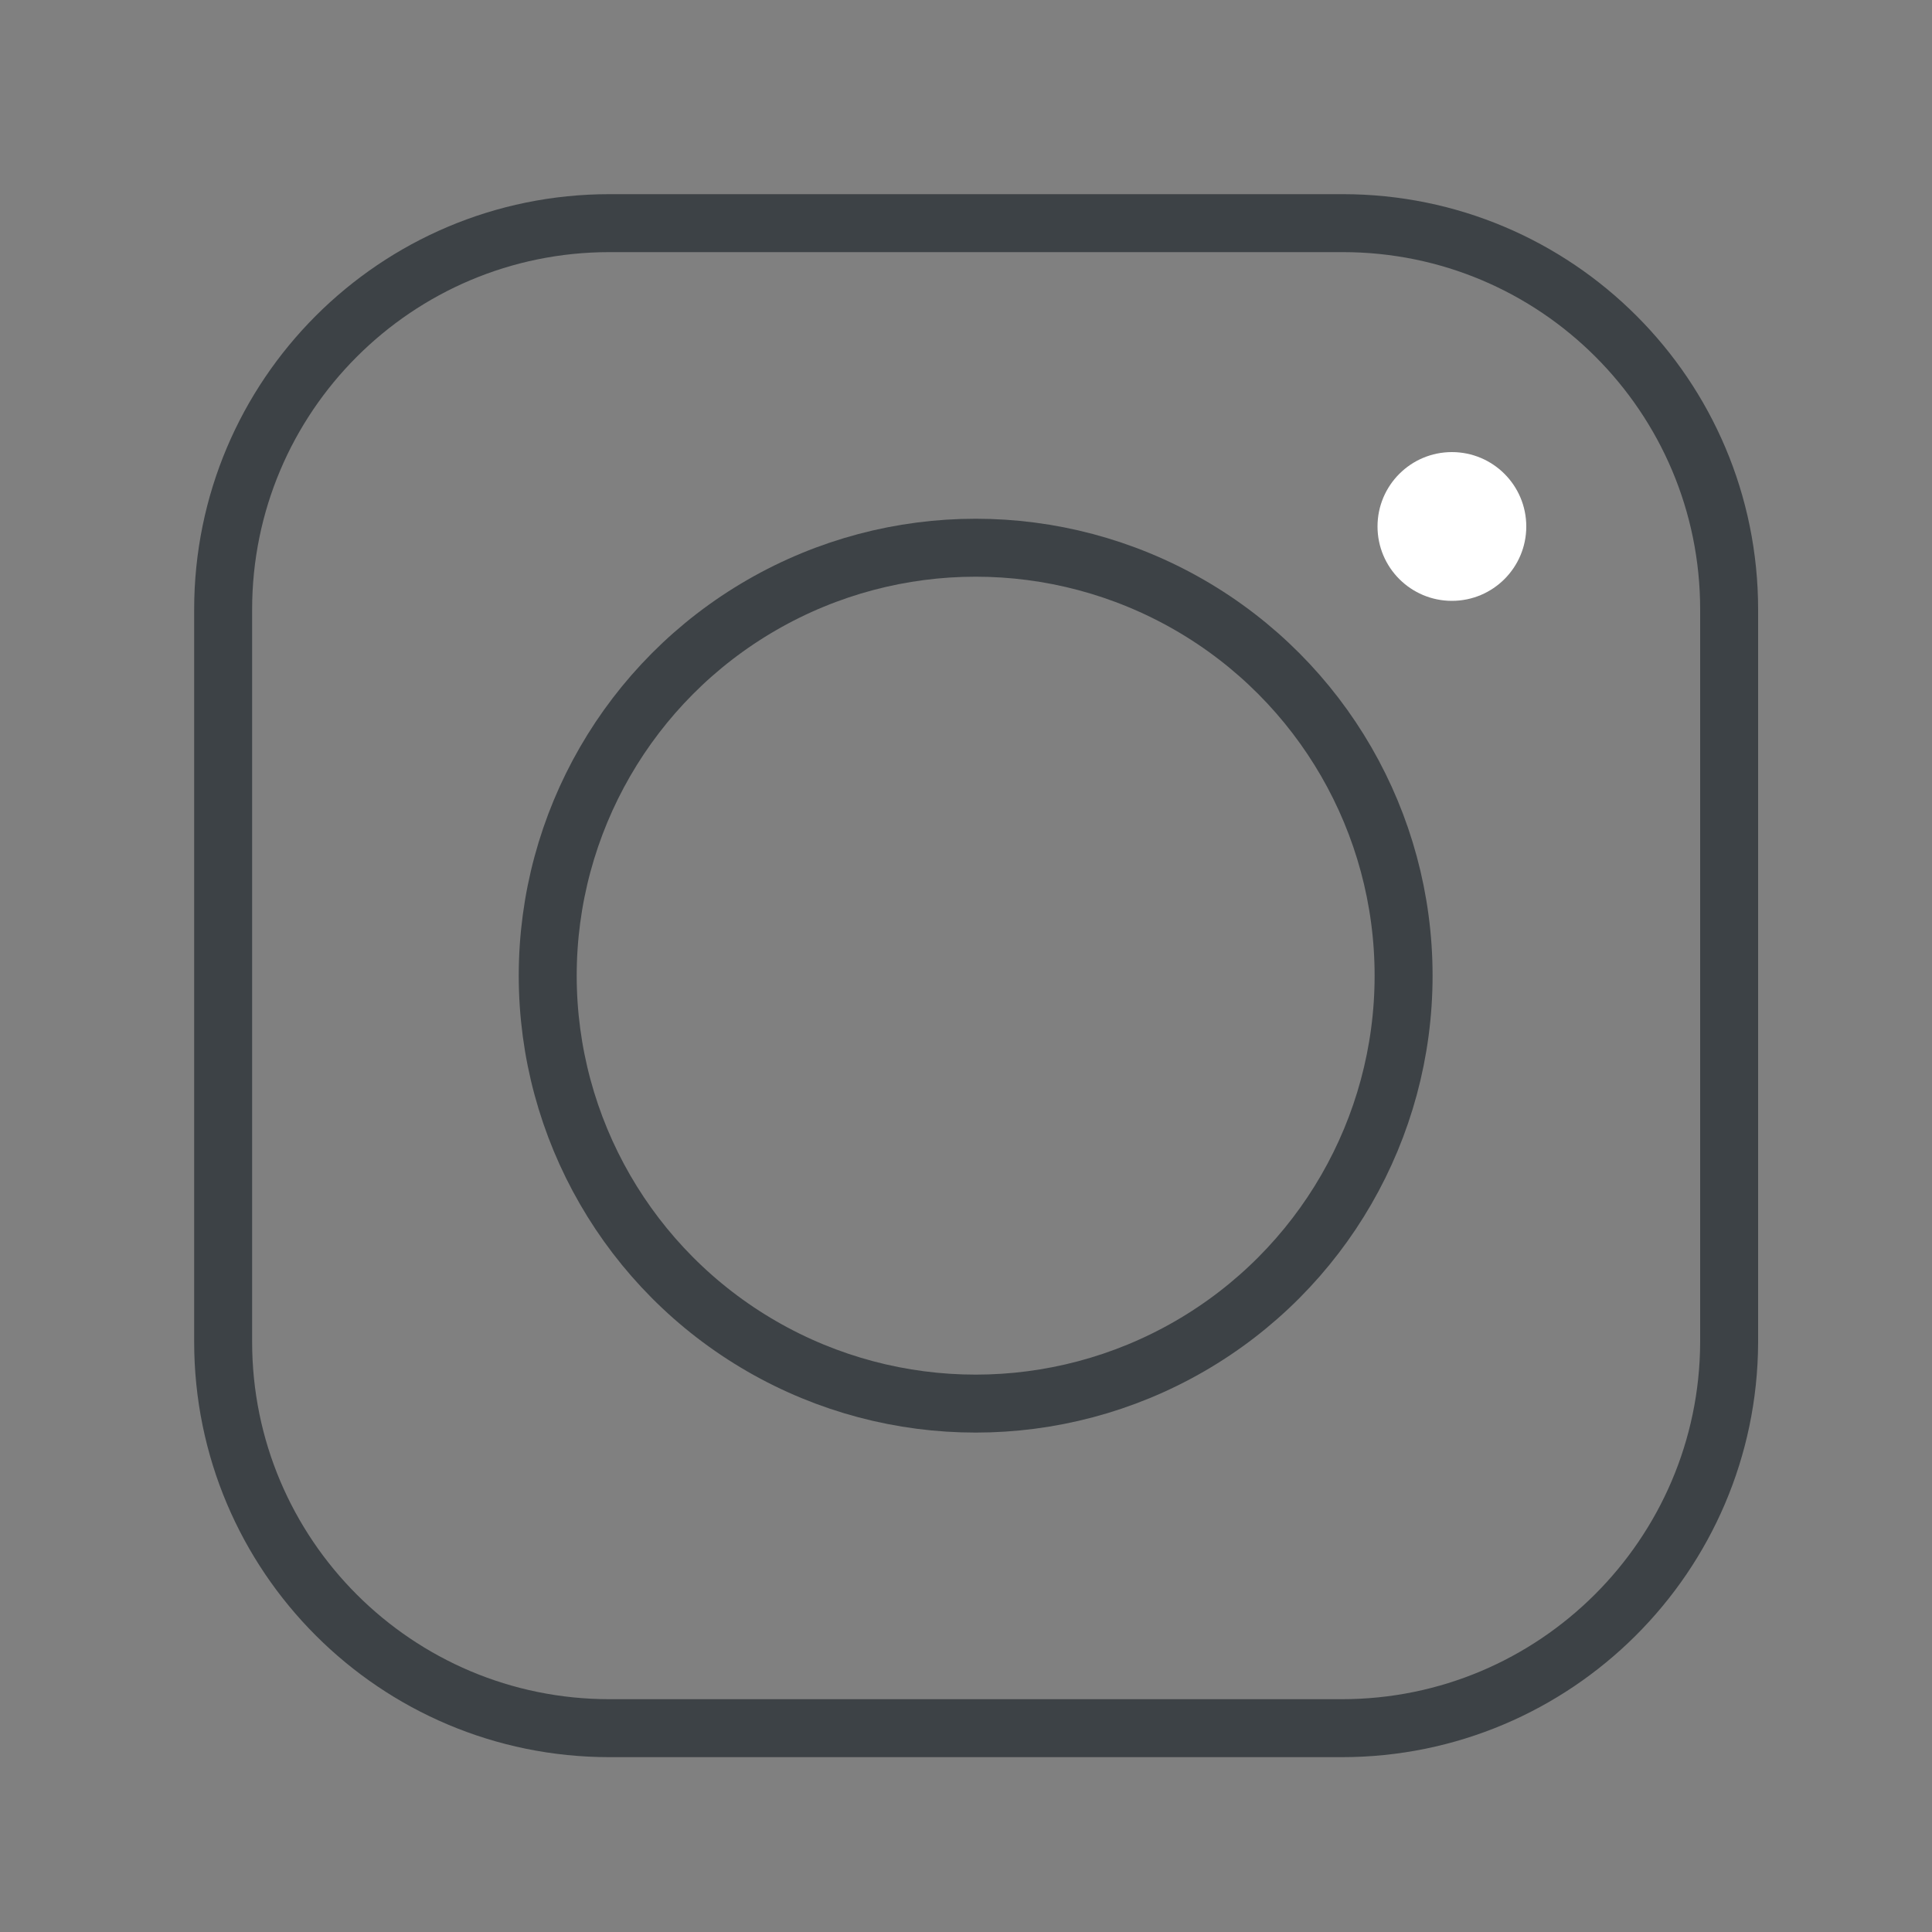 <?xml version="1.0" encoding="utf-8"?>
<!-- Generator: Adobe Illustrator 23.0.3, SVG Export Plug-In . SVG Version: 6.00 Build 0)  -->
<svg version="1.1" id="Layer_1" xmlns="http://www.w3.org/2000/svg" xmlns:xlink="http://www.w3.org/1999/xlink" x="0px" y="0px"
	 viewBox="0 0 200 200" style="enable-background:new 0 0 200 200;" xml:space="preserve">
<rect x="0" y="0" width="200" height="200" fill="#808080" stroke="none"/>
<style type="text/css">
	.st0{fill:none;stroke:#3d4246;stroke-width:6;stroke-linecap:round;stroke-miterlimit:10;}
</style>
<title>individual-expanded</title>
<g>
	<path class="st0" d="M138.9,178.9H63.1c-22.1,0-40-17.9-40-40V63.1c0-22.1,17.9-40,40-40h75.9c22.1,0,40,17.9,40,40v75.9
		C178.9,161,161,178.9,138.9,178.9z"/>
	<circle class="st0" cx="101" cy="101" r="44.3"/>
	<circle cx="150.3" cy="54.5" r="7.7" style="fill:#ffffff;"/>
</g>
</svg>
